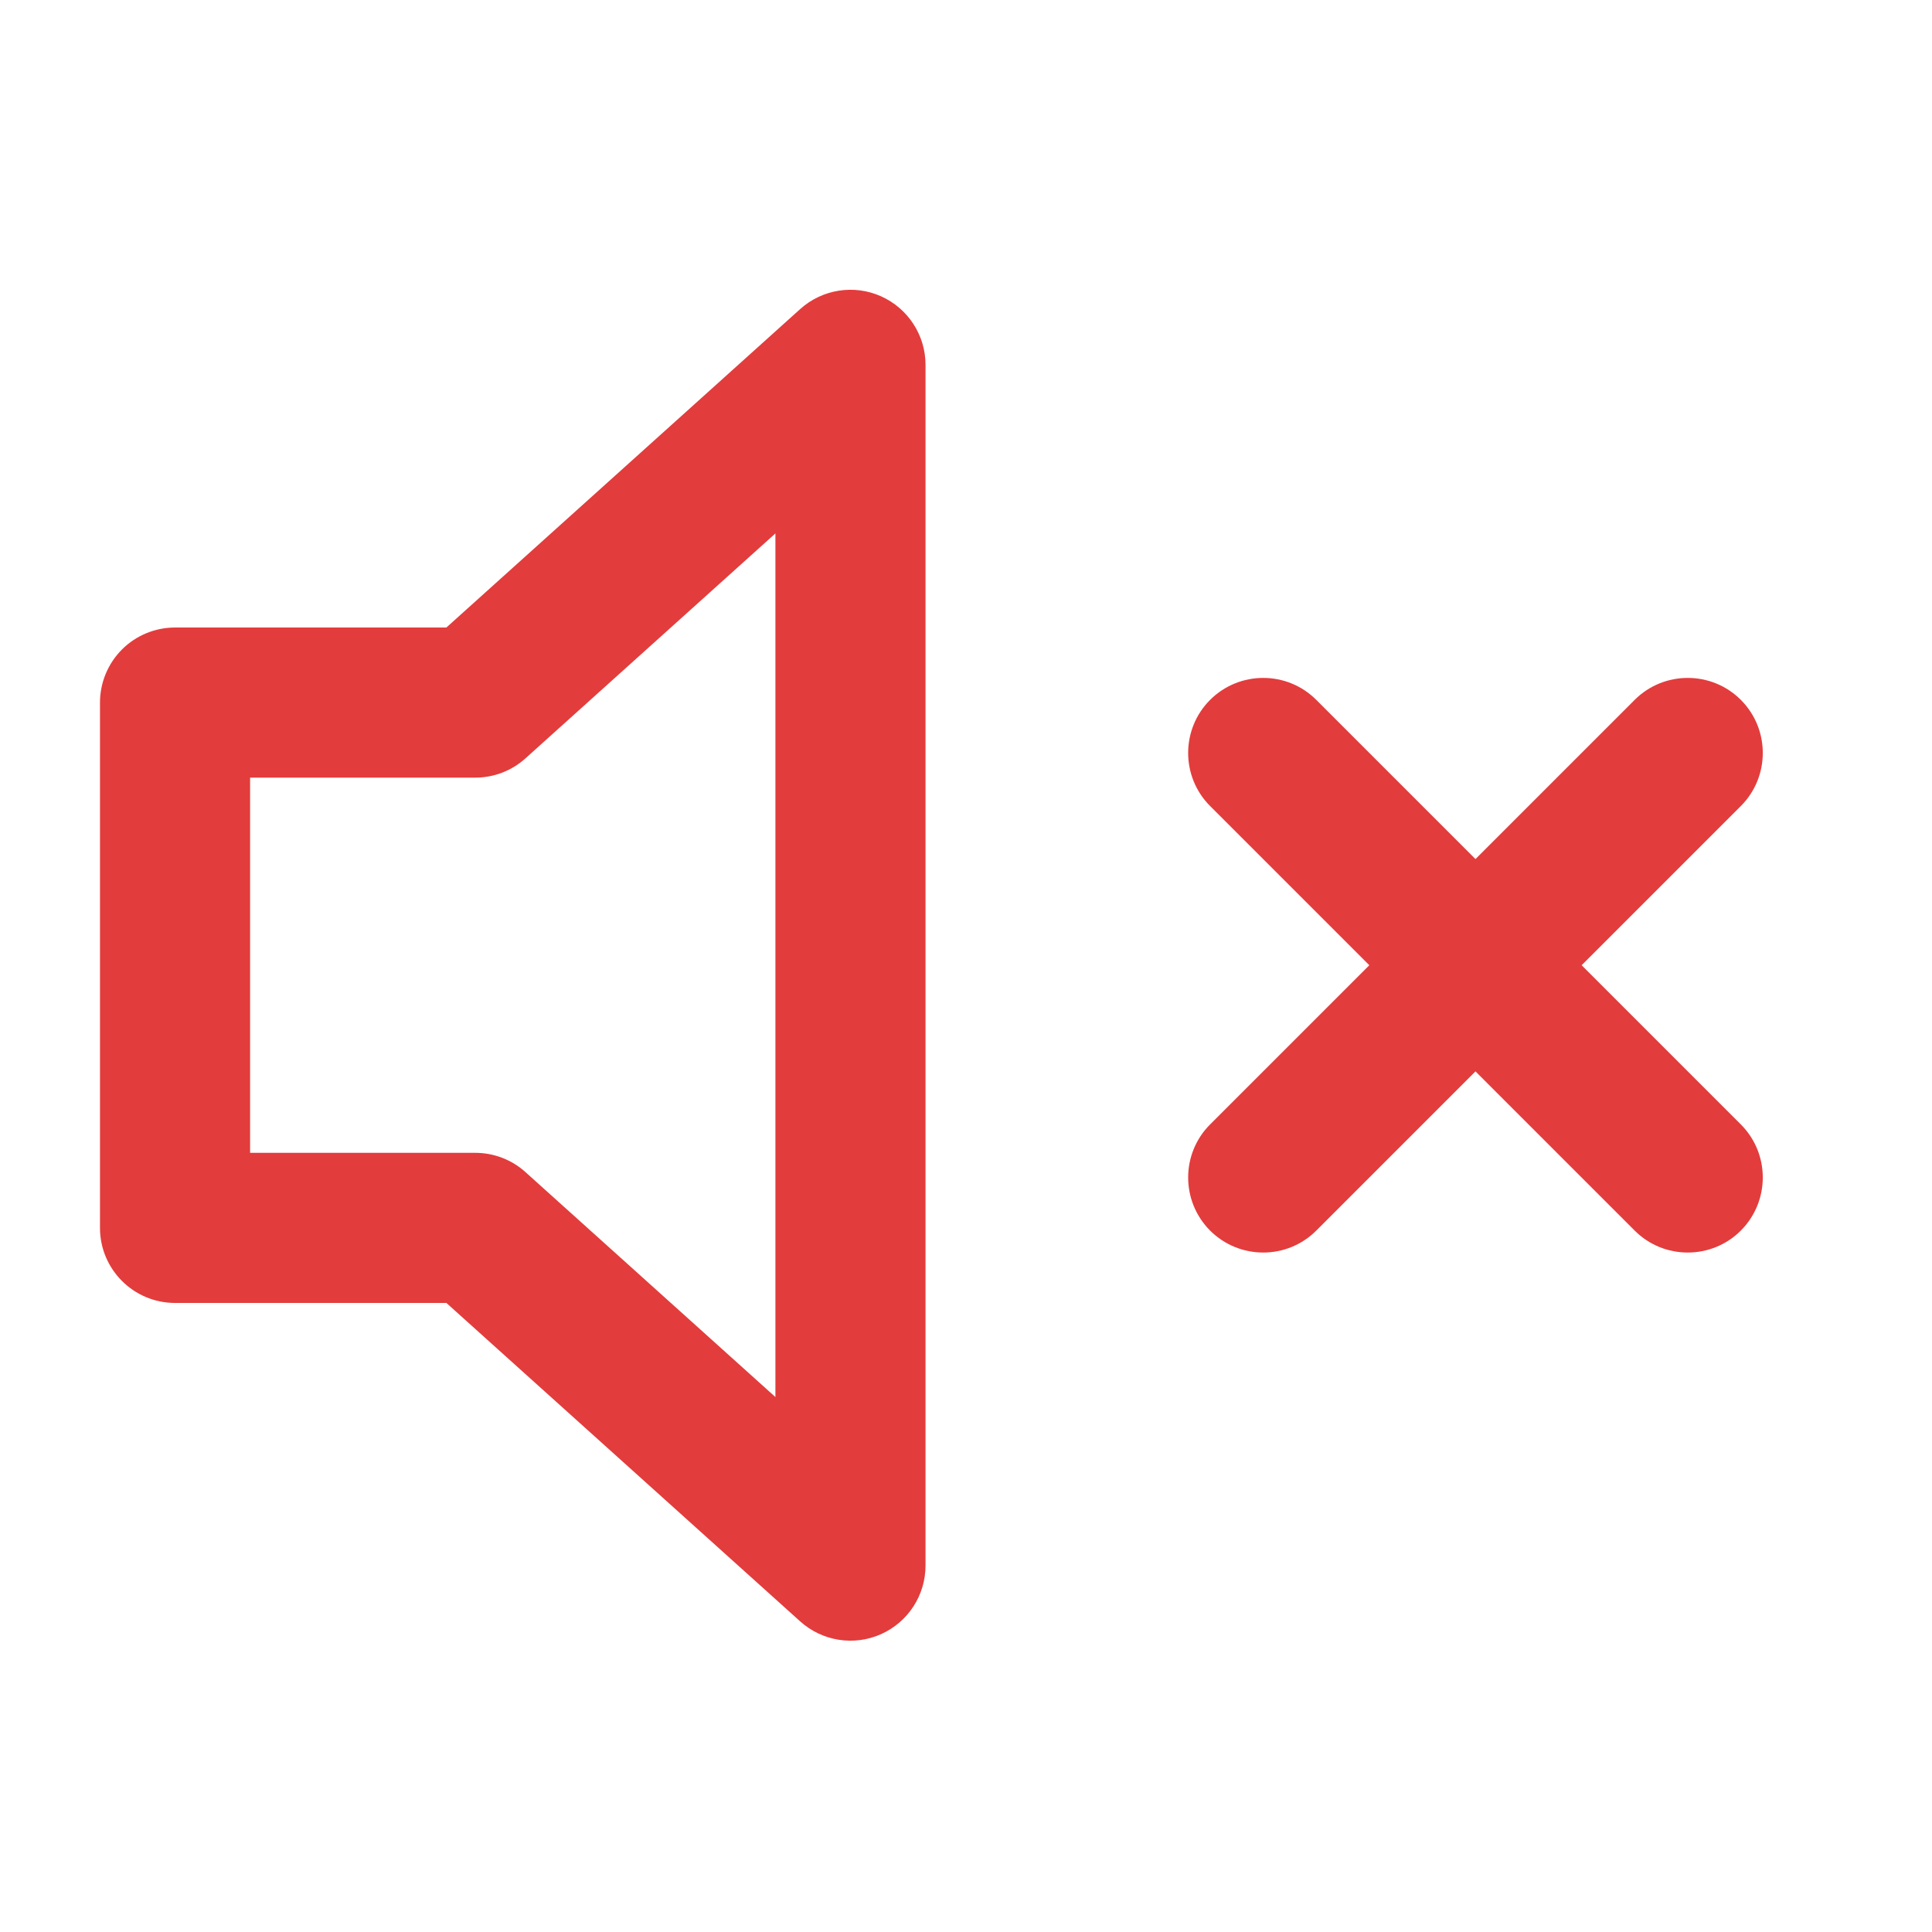 <svg width="20" height="20" viewBox="0 0 20 20" fill="none" xmlns="http://www.w3.org/2000/svg">
<path fill-rule="evenodd" clip-rule="evenodd" d="M4.621 6.496L1.812 6.496C1.606 6.496 1.408 6.578 1.263 6.723C1.117 6.869 1.035 7.067 1.035 7.273V12.711C1.035 13.14 1.383 13.488 1.812 13.488H4.621C5.445 14.23 8.284 16.785 8.284 16.785C8.512 16.99 8.84 17.042 9.12 16.917C9.4 16.792 9.581 16.514 9.581 16.207V3.777C9.581 3.47 9.4 3.192 9.12 3.067C8.84 2.942 8.512 2.994 8.284 3.199L4.621 6.496V6.496ZM4.92 8.05C5.112 8.05 5.297 7.979 5.439 7.851L8.027 5.522V14.462L5.439 12.133C5.297 12.005 5.112 11.934 4.92 11.934H2.589V8.05L4.92 8.05V8.05ZM15.274 8.893L13.626 7.245C13.323 6.942 12.831 6.942 12.527 7.245C12.224 7.548 12.224 8.041 12.527 8.344L14.175 9.992L12.527 11.64C12.224 11.943 12.224 12.435 12.527 12.739C12.831 13.042 13.323 13.042 13.626 12.739L15.274 11.091L16.922 12.739C17.225 13.042 17.718 13.042 18.021 12.739C18.324 12.435 18.324 11.943 18.021 11.64L16.373 9.992L18.021 8.344C18.324 8.041 18.324 7.548 18.021 7.245C17.718 6.942 17.225 6.942 16.922 7.245L15.274 8.893Z" fill="#E33C3C"/>
</svg>
